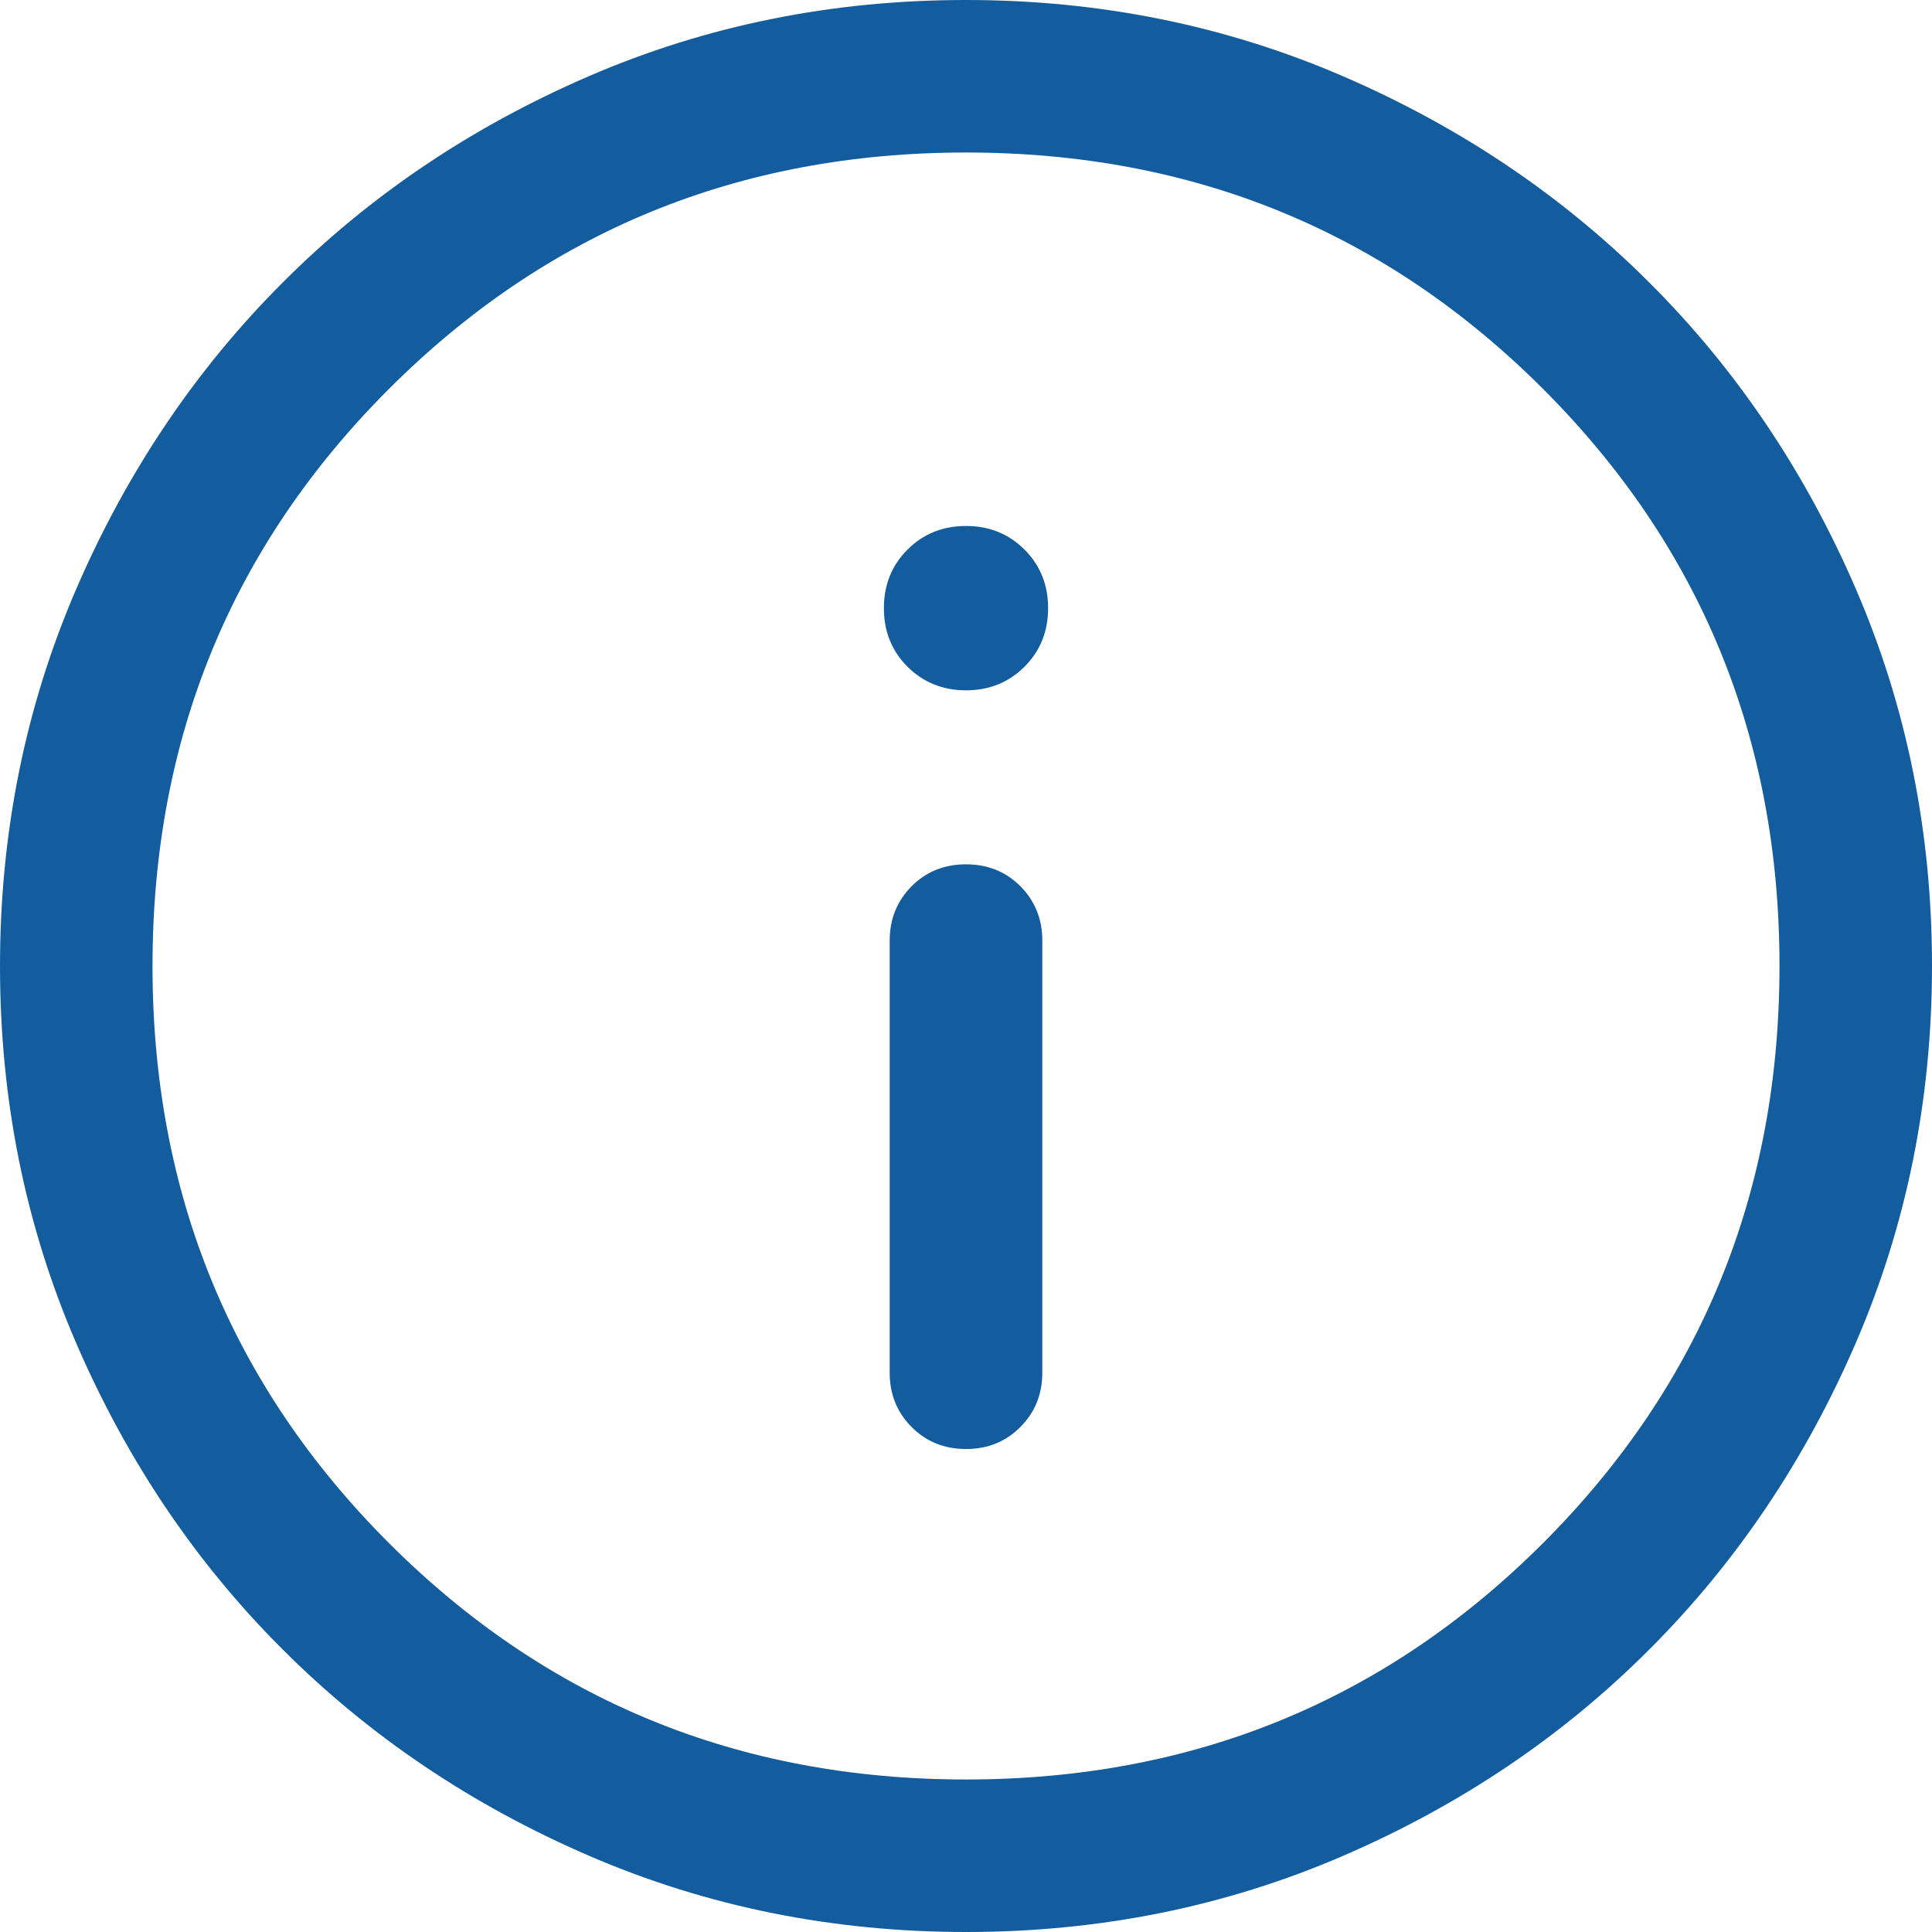 <svg width="16" height="16" viewBox="0 0 16 16" fill="none" xmlns="http://www.w3.org/2000/svg">
<path d="M8 12C8.179 12 8.329 11.94 8.45 11.818C8.571 11.697 8.632 11.547 8.632 11.368V7.789C8.632 7.611 8.571 7.461 8.45 7.339C8.329 7.218 8.179 7.158 8 7.158C7.821 7.158 7.671 7.218 7.55 7.339C7.429 7.461 7.368 7.611 7.368 7.789V11.368C7.368 11.547 7.429 11.697 7.55 11.818C7.671 11.94 7.821 12 8 12ZM8 5.717C8.193 5.717 8.354 5.651 8.485 5.521C8.615 5.391 8.68 5.229 8.68 5.036C8.68 4.844 8.615 4.682 8.485 4.552C8.354 4.421 8.193 4.356 8 4.356C7.807 4.356 7.646 4.421 7.515 4.552C7.385 4.682 7.32 4.844 7.32 5.036C7.32 5.229 7.385 5.391 7.515 5.521C7.646 5.651 7.807 5.717 8 5.717ZM8.001 16C6.895 16 5.855 15.79 4.881 15.37C3.908 14.95 3.061 14.38 2.341 13.66C1.62 12.941 1.05 12.094 0.63 11.121C0.21 10.148 0 9.108 0 8.001C0 6.895 0.21 5.855 0.63 4.881C1.05 3.908 1.62 3.061 2.34 2.341C3.059 1.62 3.906 1.05 4.879 0.63C5.852 0.21 6.892 0 7.999 0C9.105 0 10.145 0.21 11.119 0.63C12.092 1.05 12.939 1.62 13.659 2.34C14.38 3.059 14.95 3.906 15.37 4.879C15.79 5.852 16 6.892 16 7.999C16 9.105 15.79 10.145 15.37 11.119C14.95 12.092 14.38 12.939 13.66 13.659C12.941 14.38 12.094 14.95 11.121 15.37C10.148 15.79 9.108 16 8.001 16ZM8 14.737C9.881 14.737 11.474 14.084 12.779 12.779C14.084 11.474 14.737 9.881 14.737 8C14.737 6.119 14.084 4.526 12.779 3.221C11.474 1.916 9.881 1.263 8 1.263C6.119 1.263 4.526 1.916 3.221 3.221C1.916 4.526 1.263 6.119 1.263 8C1.263 9.881 1.916 11.474 3.221 12.779C4.526 14.084 6.119 14.737 8 14.737Z" fill="#135C9D"/>
</svg>
